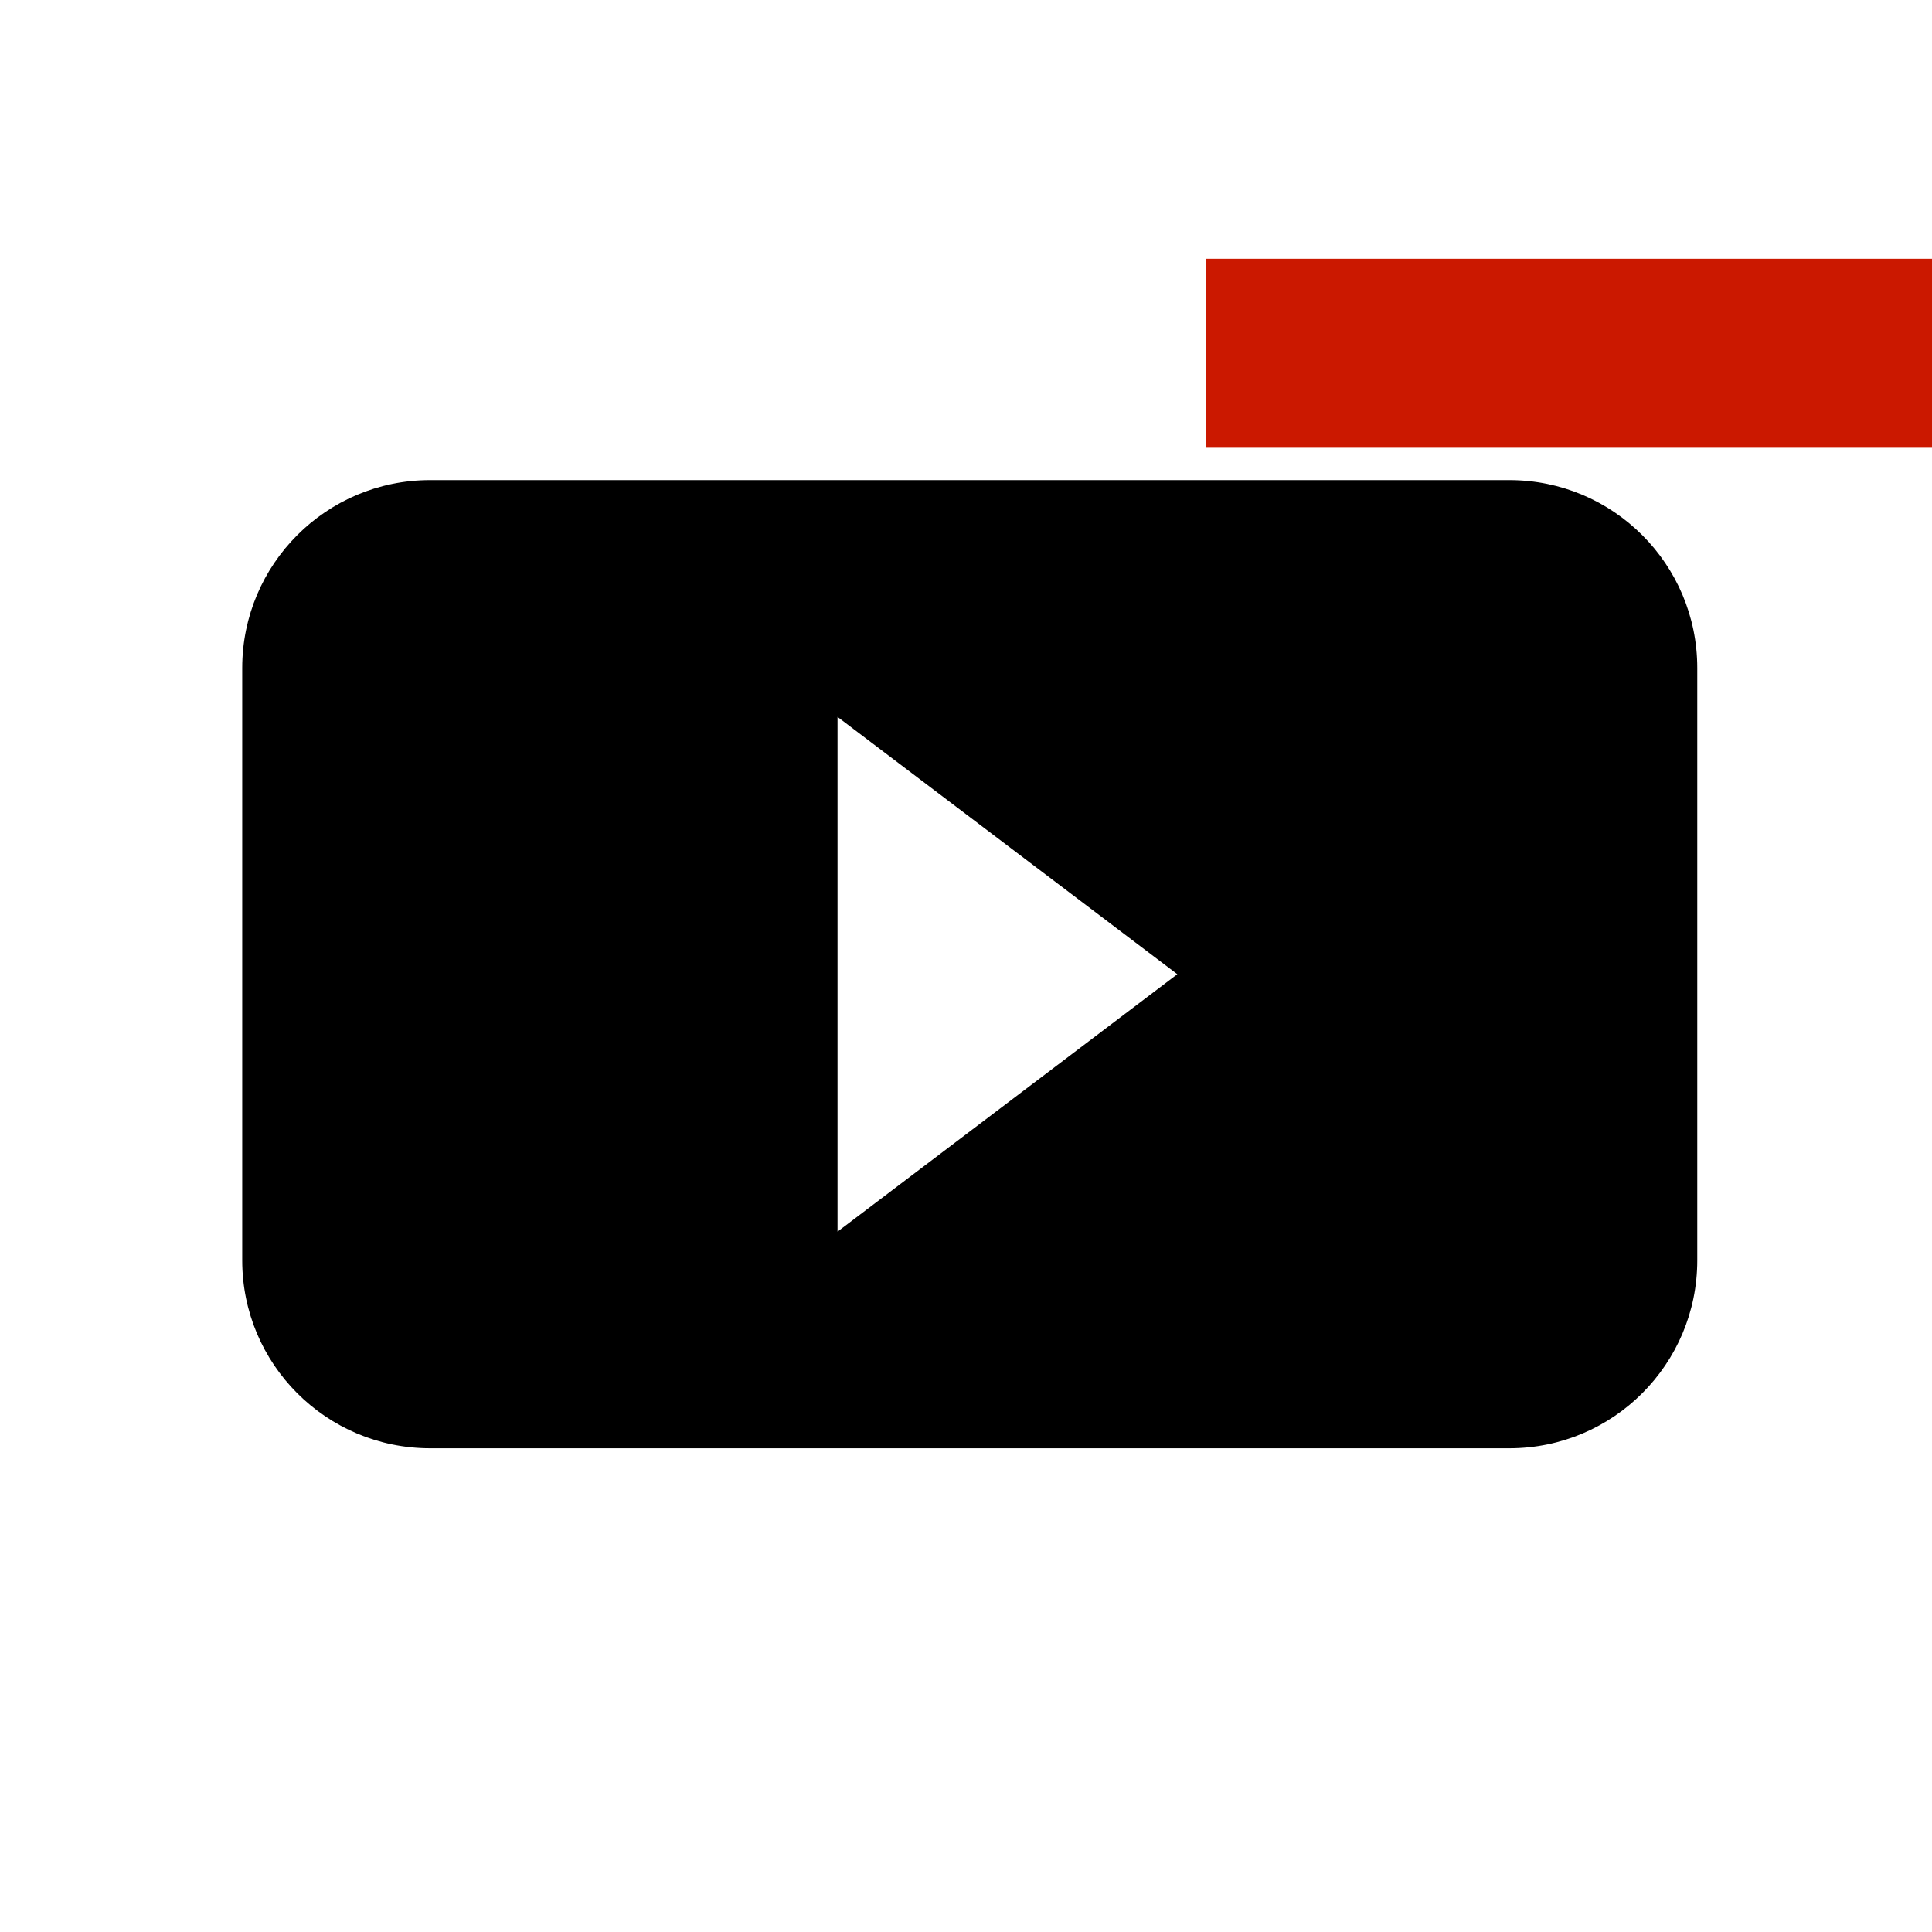 <svg width="16" height="16" xmlns="http://www.w3.org/2000/svg" viewBox="0 0 16 16" shape-rendering="geometricPrecision"><defs><mask id="a"><rect fill="#fff" width="100%" height="100%"/><path d="M8.986 1.143H17v3.565H8.986z"/></mask></defs><path d="M9.986 2.143H16v1.565H9.986z" fill="#cb1800"/><path d="M12.5 3.976H3.562c-.86 0-1.556.697-1.556 1.556v4.906c0 .86.697 1.556 1.556 1.556H12.5c.86 0 1.556-.697 1.556-1.556V5.532c0-.86-.697-1.556-1.556-1.556zM6.936 10.2V5.937L9.75 8.068 6.936 10.2z" mask="url(#a)"/></svg>